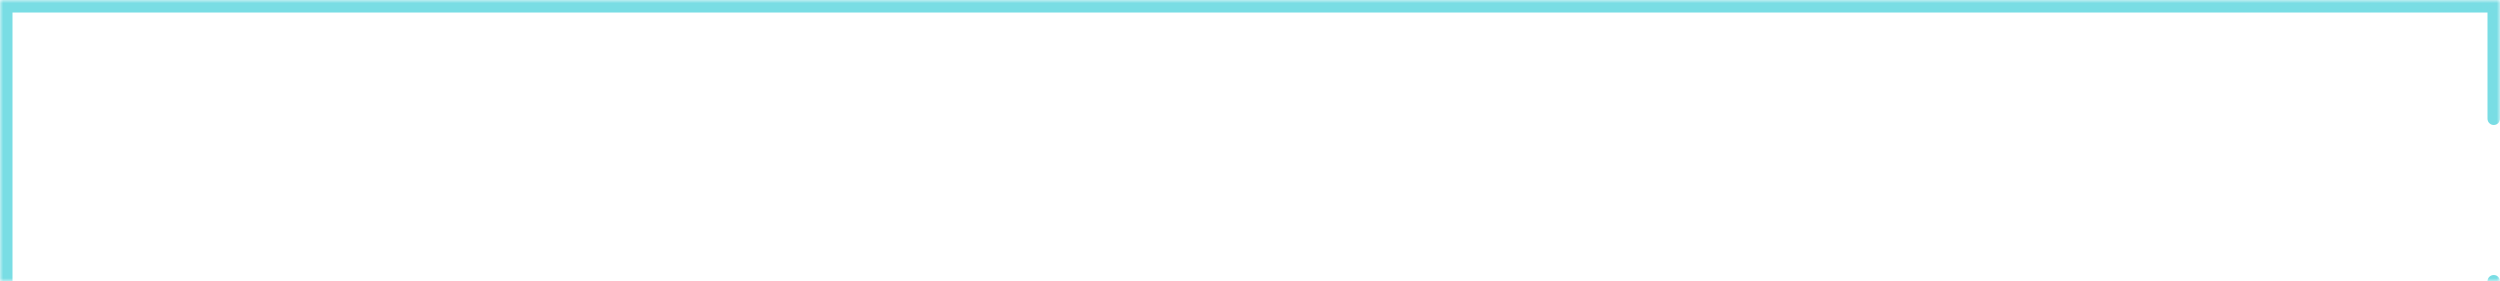 <svg width="400" height="45" viewBox="0 0 400 45" fill="none" xmlns="http://www.w3.org/2000/svg">
<rect width="400" height="45" fill="white"/>
<mask id="mask0_4557_1317" style="mask-type:alpha" maskUnits="userSpaceOnUse" x="0" y="0" width="400" height="45">
<path d="M0 0H400V45H0V0Z" fill="#D9D9D9"/>
</mask>
<g mask="url(#mask0_4557_1317)">
<path fill-rule="evenodd" clip-rule="evenodd" d="M0 0H400V19C400 19.552 399.552 20 399 20C398.448 20 398 19.552 398 19V2H2V429C2 429.552 1.552 430 1 430C0.448 430 0 429.552 0 429V0ZM399 44C399.552 44 400 44.448 400 45V474H0V455C0 454.448 0.448 454 1 454C1.552 454 2 454.448 2 455V472H398V45C398 44.448 398.448 44 399 44Z" fill="#79DDE4"/>
</g>
</svg>
